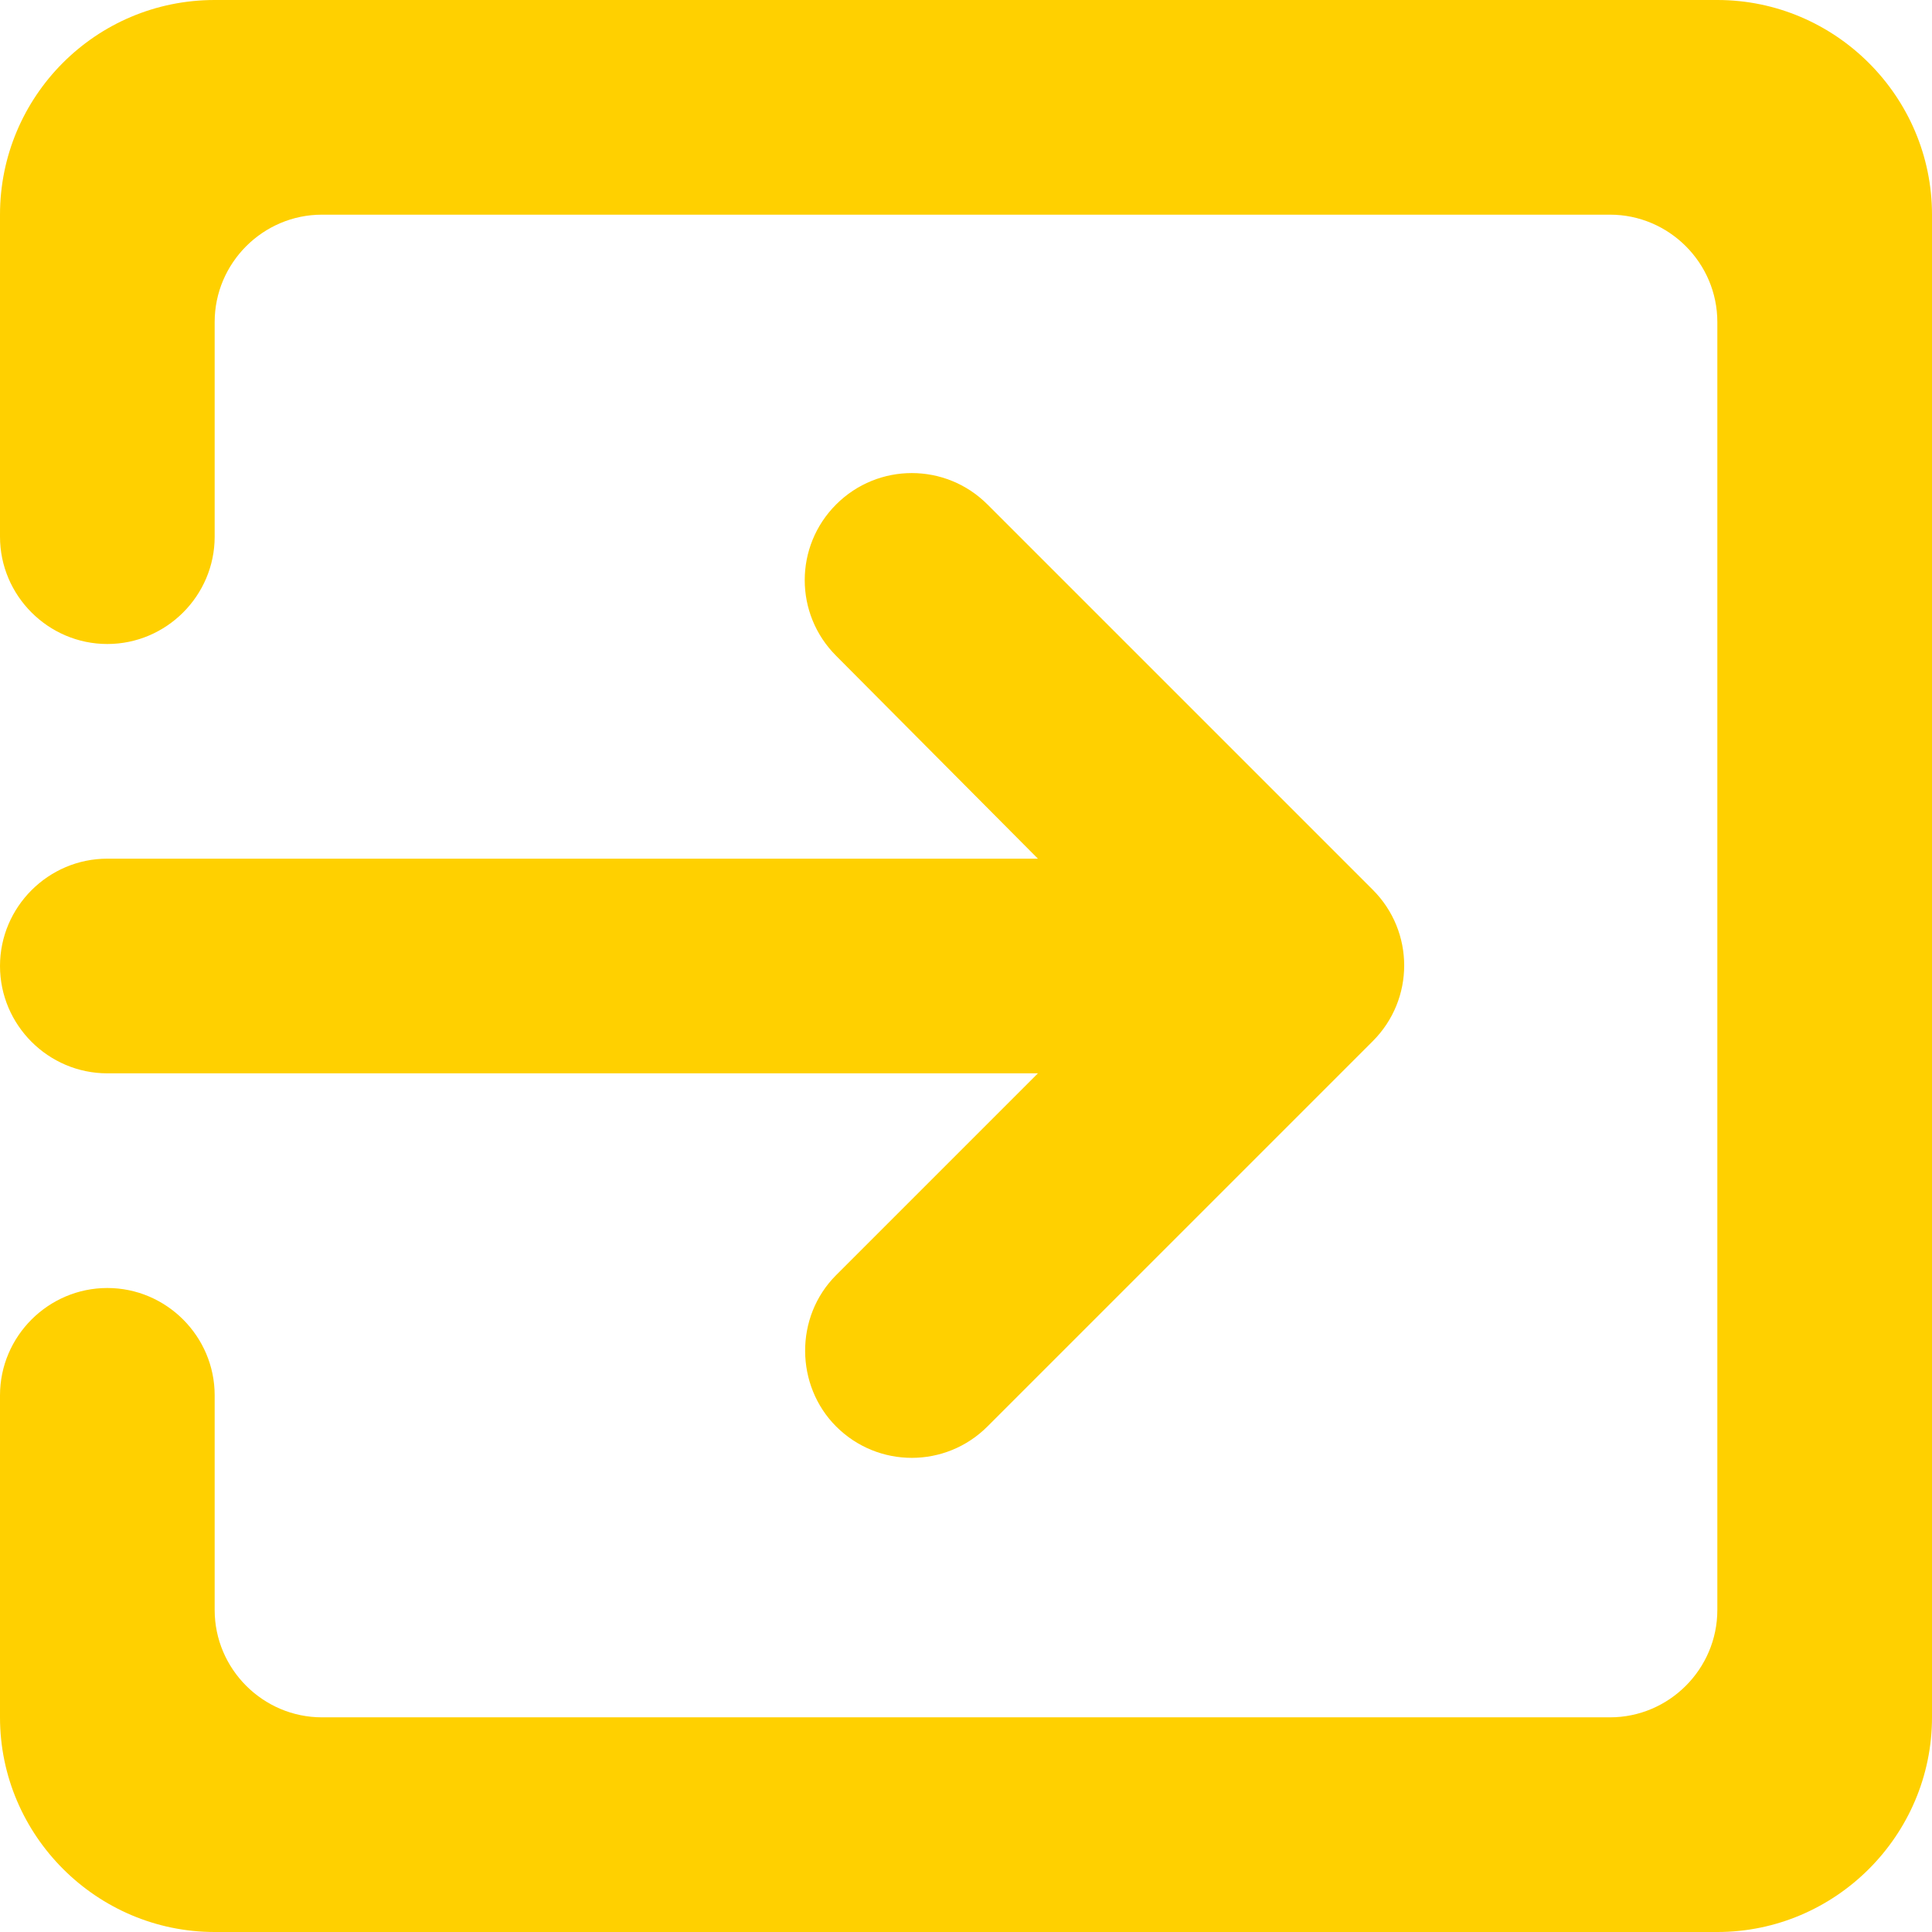 <?xml version="1.0" encoding="UTF-8"?>
<svg width="18px" height="18px" viewBox="0 0 18 18" version="1.1" xmlns="http://www.w3.org/2000/svg" xmlns:xlink="http://www.w3.org/1999/xlink">
    <!-- Generator: Sketch 52.5 (67469) - http://www.bohemiancoding.com/sketch -->
    <title>exit_to_app</title>
    <desc>Created with Sketch.</desc>
    <g id="Icons" stroke="none" stroke-width="1" fill="none" fill-rule="evenodd">
        <g id="Rounded" transform="translate(-409, -289)">
            <g id="Action" transform="translate(100, 100)">
                <g id="-Round-/-Action-/-exit_to_app" transform="translate(306, 186)">
                    <g transform="translate(0, 0)">
                        <polygon id="Path" points="0 0 24 0 24 24 0 24"></polygon>
                        <path d="M10.79,16.29 C11.18,16.68 11.81,16.68 12.2,16.29 L15.79,12.7 C16.18,12.31 16.18,11.68 15.79,11.29 L12.2,7.7 C11.81,7.31 11.18,7.31 10.79,7.7 C10.4,8.09 10.4,8.72 10.79,9.11 L12.67,11 L4,11 C3.45,11 3,11.45 3,12 C3,12.55 3.45,13 4,13 L12.67,13 L10.79,14.88 C10.4,15.27 10.41,15.91 10.79,16.29 Z M19,3 L5,3 C3.89,3 3,3.9 3,5 L3,8 C3,8.55 3.45,9 4,9 C4.55,9 5,8.55 5,8 L5,6 C5,5.45 5.45,5 6,5 L18,5 C18.55,5 19,5.45 19,6 L19,18 C19,18.55 18.55,19 18,19 L6,19 C5.45,19 5,18.55 5,18 L5,16 C5,15.45 4.55,15 4,15 C3.45,15 3,15.45 3,16 L3,19 C3,20.1 3.9,21 5,21 L19,21 C20.1,21 21,20.1 21,19 L21,5 C21,3.9 20.1,3 19,3 Z" id="🔹Icon-Color" fill="#ffd000"></path>
                    </g>
                </g>
            </g>
        </g>
    </g>
</svg>